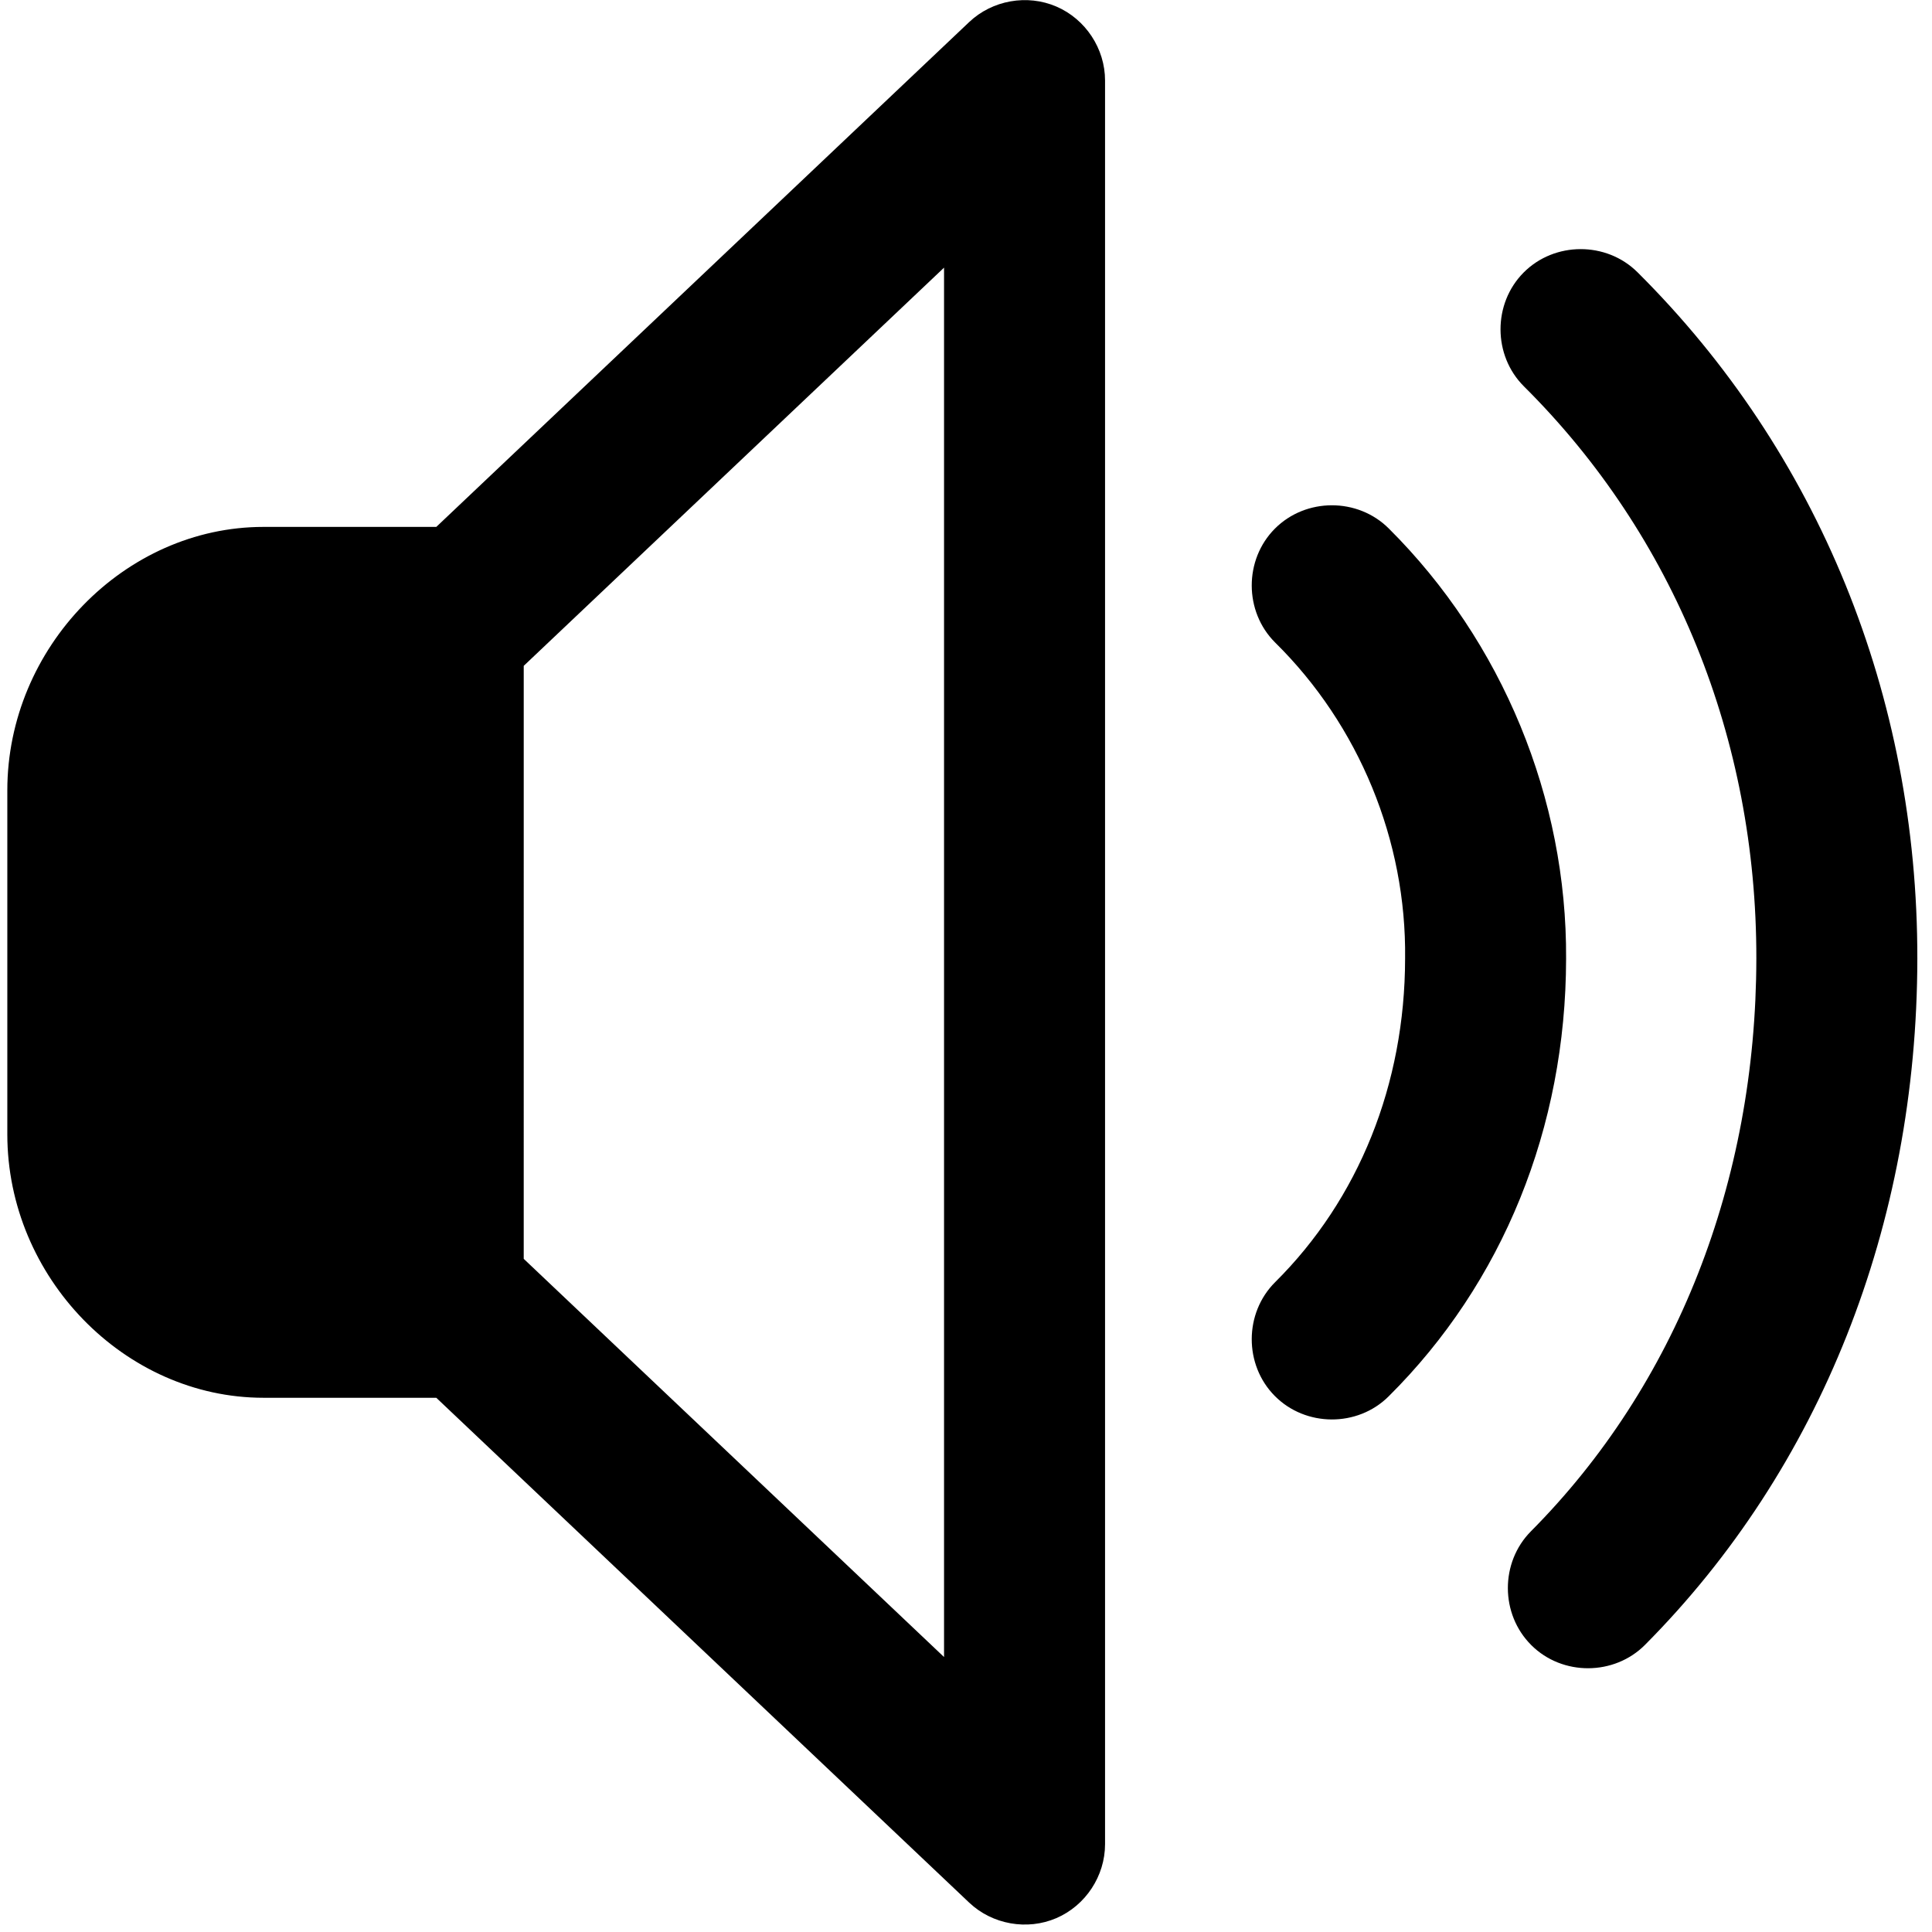 <svg viewBox="0 0 264 264" xmlns="http://www.w3.org/2000/svg">
    <path d="M132.435 259.986 59.617 191H36c-18.972 0-35-16.486-35-36v-47c0-19.513 16.028-36 35-36h23.617l72.818-68.986c3.157-2.99 7.917-3.837 11.912-2.119 3.995 1.719 6.654 5.756 6.654 10.105v241c0 4.349-2.659 8.387-6.654 10.105-3.985 1.715-8.753.873-11.912-2.119m-60.87-87.971L129 226.427V36.573L71.566 90.985zM209.246 224.8c-4.25-4.223-4.272-11.306-.049-15.556 19.823-19.948 30.763-47.742 30.8-78.261.04-30.024-11.238-57.79-31.755-78.184-4.249-4.224-4.271-11.306-.047-15.556 4.224-4.249 11.307-4.27 15.556-.047 24.71 24.561 38.293 57.88 38.245 93.816-.048 36.359-13.258 69.649-37.2 93.74-4.2 4.238-11.286 4.297-15.55.051zm-35.052-34.05c-4.22-4.251-4.195-11.334.056-15.555 11.424-11.343 17.728-27.043 17.751-44.209.201-16.099-6.296-31.895-17.765-43.194-4.244-4.229-4.256-11.312-.027-15.556s11.312-4.256 15.556-.027c15.528 15.449 24.37 36.905 24.235 58.808-.031 23.062-8.643 44.3-24.25 59.792-4.266 4.247-11.358 4.184-15.556-.059"/>
</svg>
